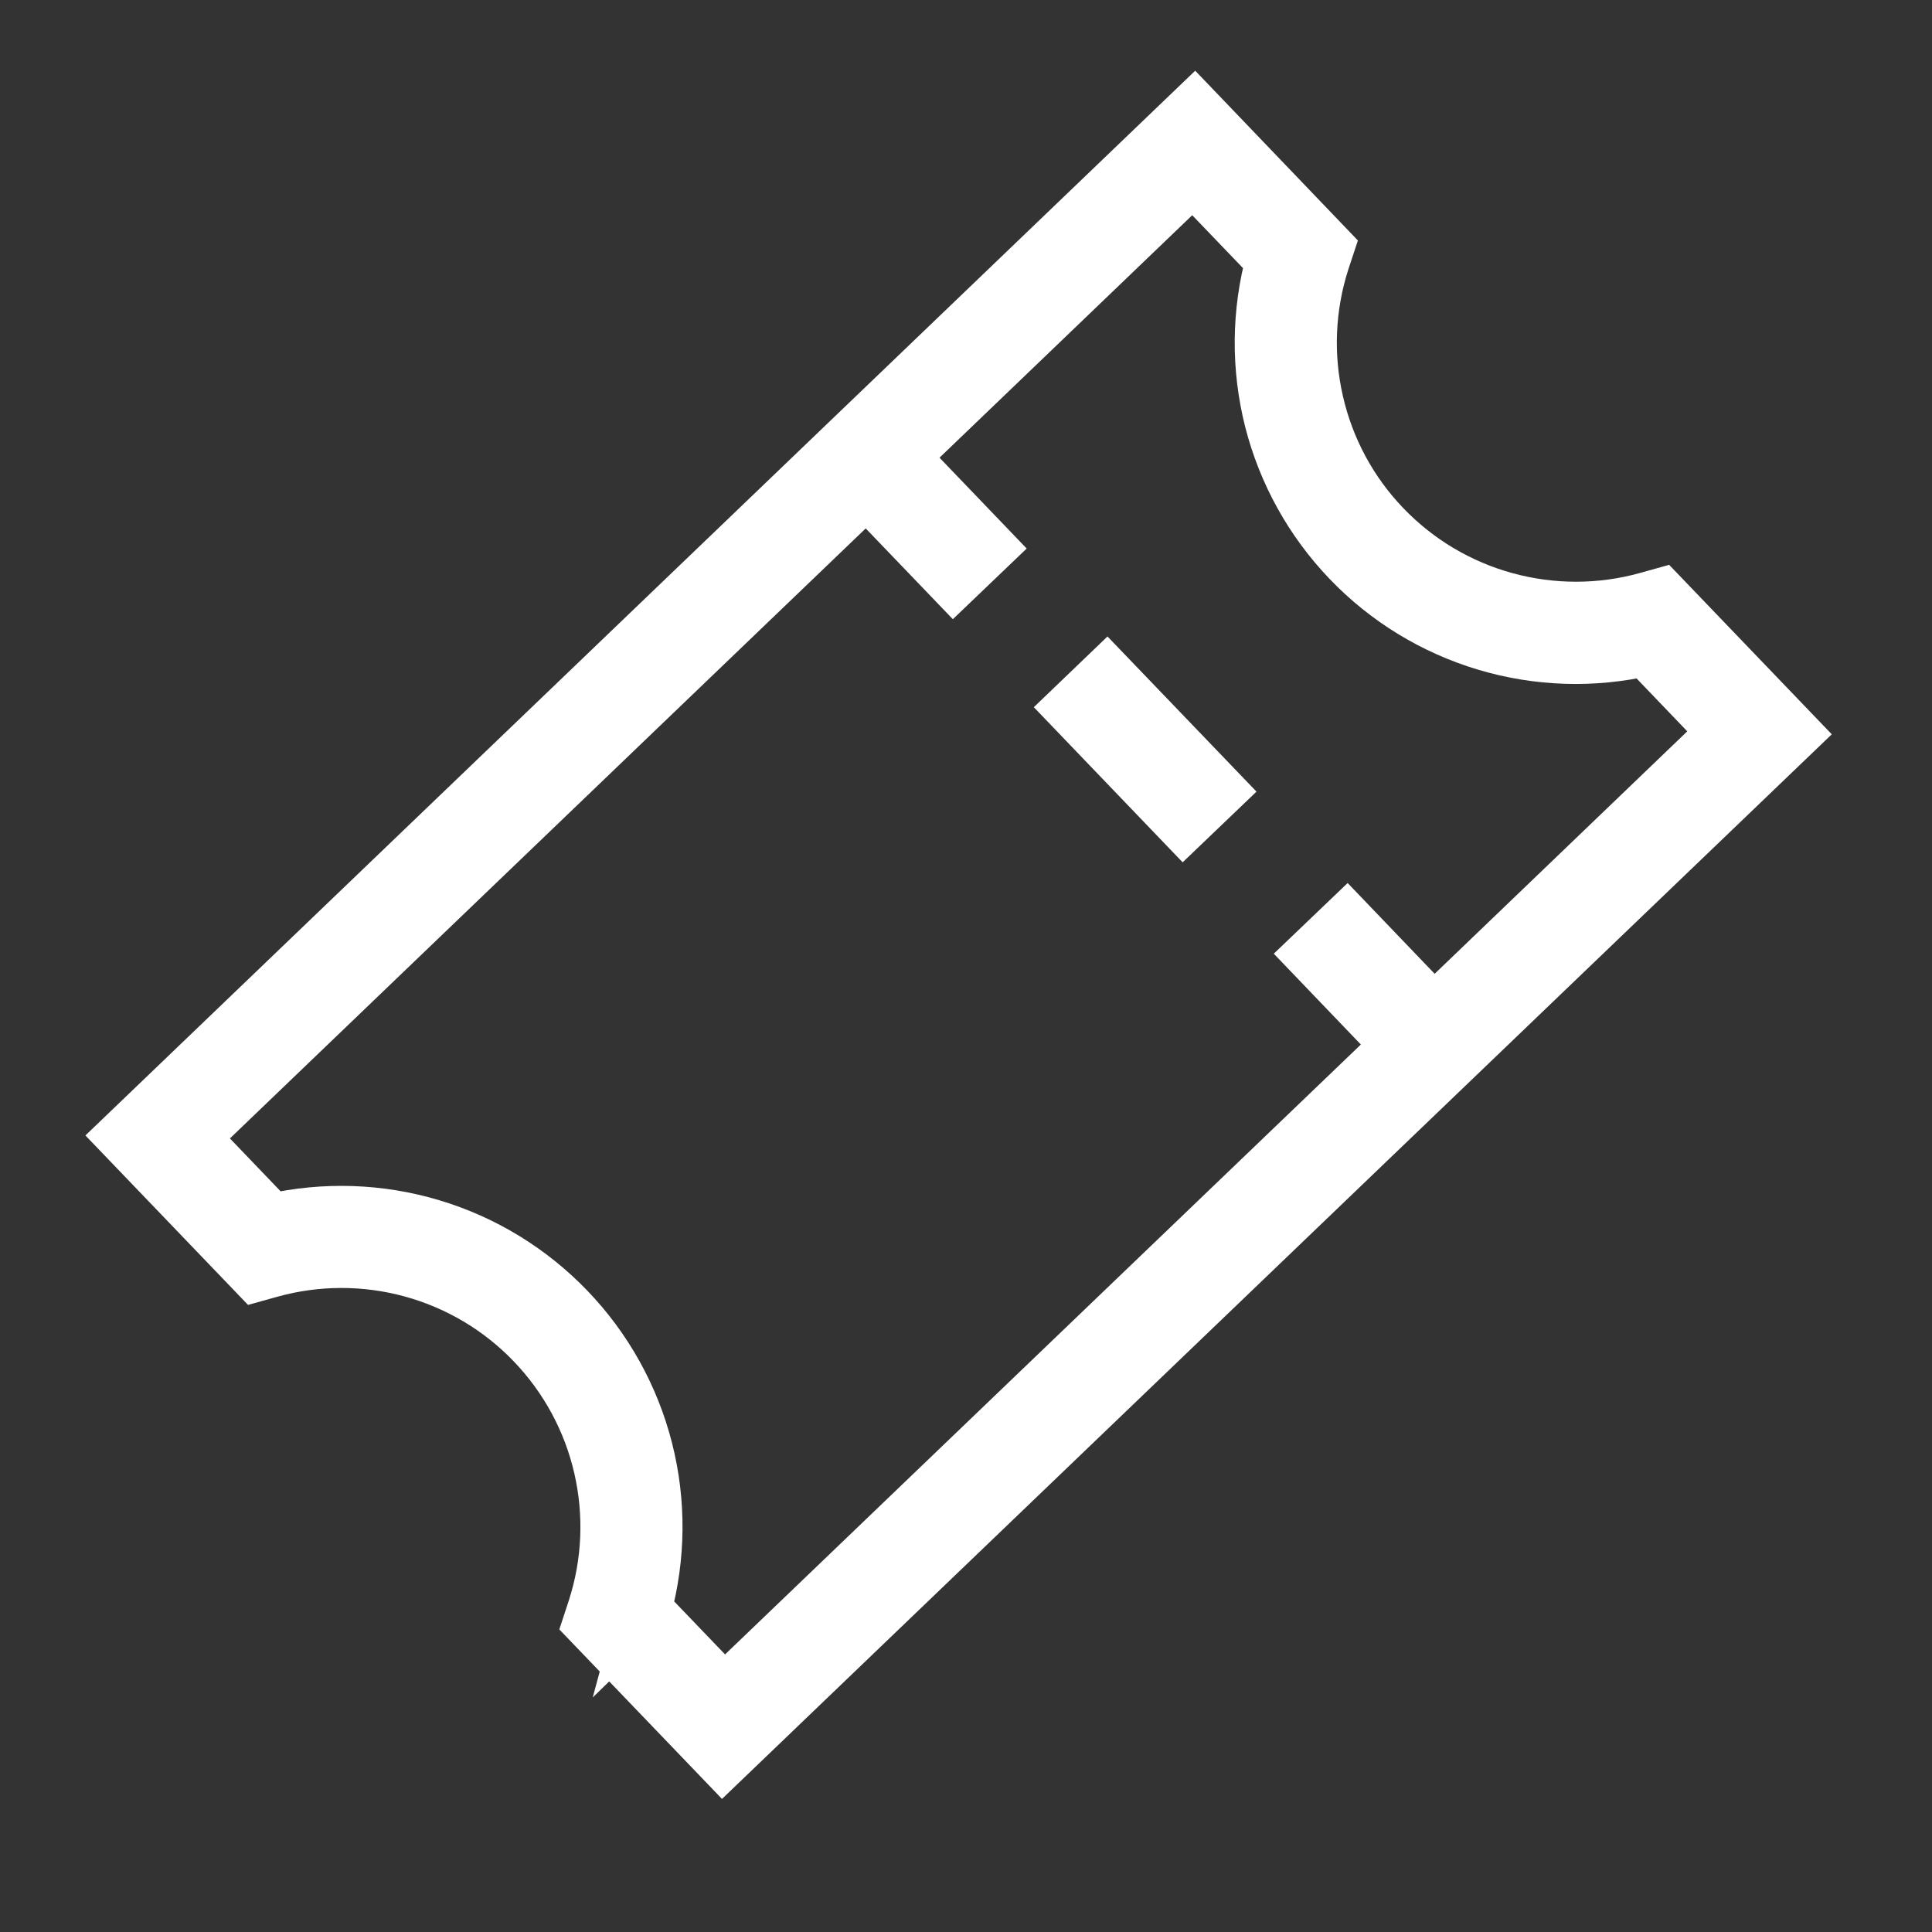 <svg xmlns="http://www.w3.org/2000/svg" width="18" height="18" viewBox="0 0 18 18" fill="none">
  <rect x="0" y="0" width="18" height="18" fill="#333333" stroke="none"/>
  <g clip-path="url(#clip0_79_1342)">
    <path d="M15.474 5.544L15.345 5.58C14.914 5.7 14.459 5.7 14.027 5.582C13.595 5.464 13.204 5.231 12.894 4.908C12.584 4.586 12.368 4.185 12.268 3.749C12.167 3.313 12.187 2.858 12.324 2.432L12.366 2.305L11.128 1.013L1.15 10.586L2.388 11.876L2.517 11.84C2.948 11.72 3.404 11.719 3.835 11.837C4.267 11.955 4.659 12.188 4.968 12.511C5.278 12.834 5.495 13.235 5.595 13.671C5.695 14.107 5.676 14.562 5.538 14.988L5.496 15.116L6.734 16.406L16.712 6.834L15.474 5.544ZM6.005 14.996C6.138 14.508 6.143 13.994 6.018 13.504C5.893 13.014 5.643 12.564 5.293 12.2C4.943 11.835 4.505 11.567 4.02 11.422C3.536 11.277 3.022 11.26 2.529 11.372L1.788 10.599L8.073 4.569L8.885 5.415L9.211 5.103L8.399 4.257L11.115 1.651L11.857 2.424C11.724 2.912 11.72 3.426 11.844 3.916C11.969 4.406 12.219 4.856 12.569 5.221C12.919 5.586 13.357 5.854 13.842 5.999C14.326 6.144 14.84 6.161 15.333 6.048L16.074 6.821L13.359 9.427L12.548 8.581L12.222 8.893L13.033 9.739L6.748 15.768L6.006 14.995L6.005 14.996Z" fill="white"/>
    <path d="M10.311 6.284L9.986 6.596L11.026 7.68L11.352 7.368L10.311 6.284Z" fill="white"/>
    <path d="M15.474 5.544L15.345 5.58C14.914 5.7 14.459 5.7 14.027 5.582C13.595 5.464 13.204 5.231 12.894 4.908C12.584 4.586 12.368 4.185 12.268 3.749C12.167 3.313 12.187 2.858 12.324 2.432L12.366 2.305L11.128 1.013L1.15 10.586L2.388 11.876L2.517 11.84C2.948 11.72 3.404 11.719 3.835 11.837C4.267 11.955 4.659 12.188 4.968 12.511C5.278 12.834 5.495 13.235 5.595 13.671C5.695 14.107 5.676 14.562 5.538 14.988L5.496 15.116L6.734 16.406L16.712 6.834L15.474 5.544ZM6.005 14.996C6.138 14.508 6.143 13.994 6.018 13.504C5.893 13.014 5.643 12.564 5.293 12.2C4.943 11.835 4.505 11.567 4.02 11.422C3.536 11.277 3.022 11.26 2.529 11.372L1.788 10.599L8.073 4.569L8.885 5.415L9.211 5.103L8.399 4.257L11.115 1.651L11.857 2.424C11.724 2.912 11.72 3.426 11.844 3.916C11.969 4.406 12.219 4.856 12.569 5.221C12.919 5.586 13.357 5.854 13.842 5.999C14.326 6.144 14.84 6.161 15.333 6.048L16.074 6.821L13.359 9.427L12.548 8.581L12.222 8.893L13.033 9.739L6.748 15.768L6.006 14.995L6.005 14.996Z" stroke="white" stroke-width="0.501"/>
    <path d="M10.311 6.284L9.986 6.596L11.026 7.68L11.352 7.368L10.311 6.284Z" stroke="white" stroke-width="0.501"/>
  </g>
  <defs>
    <clipPath id="clip0_79_1342">
      <rect width="17" height="17" fill="white" transform="translate(0.3 0.5)"/>
    </clipPath>
  </defs>
</svg>